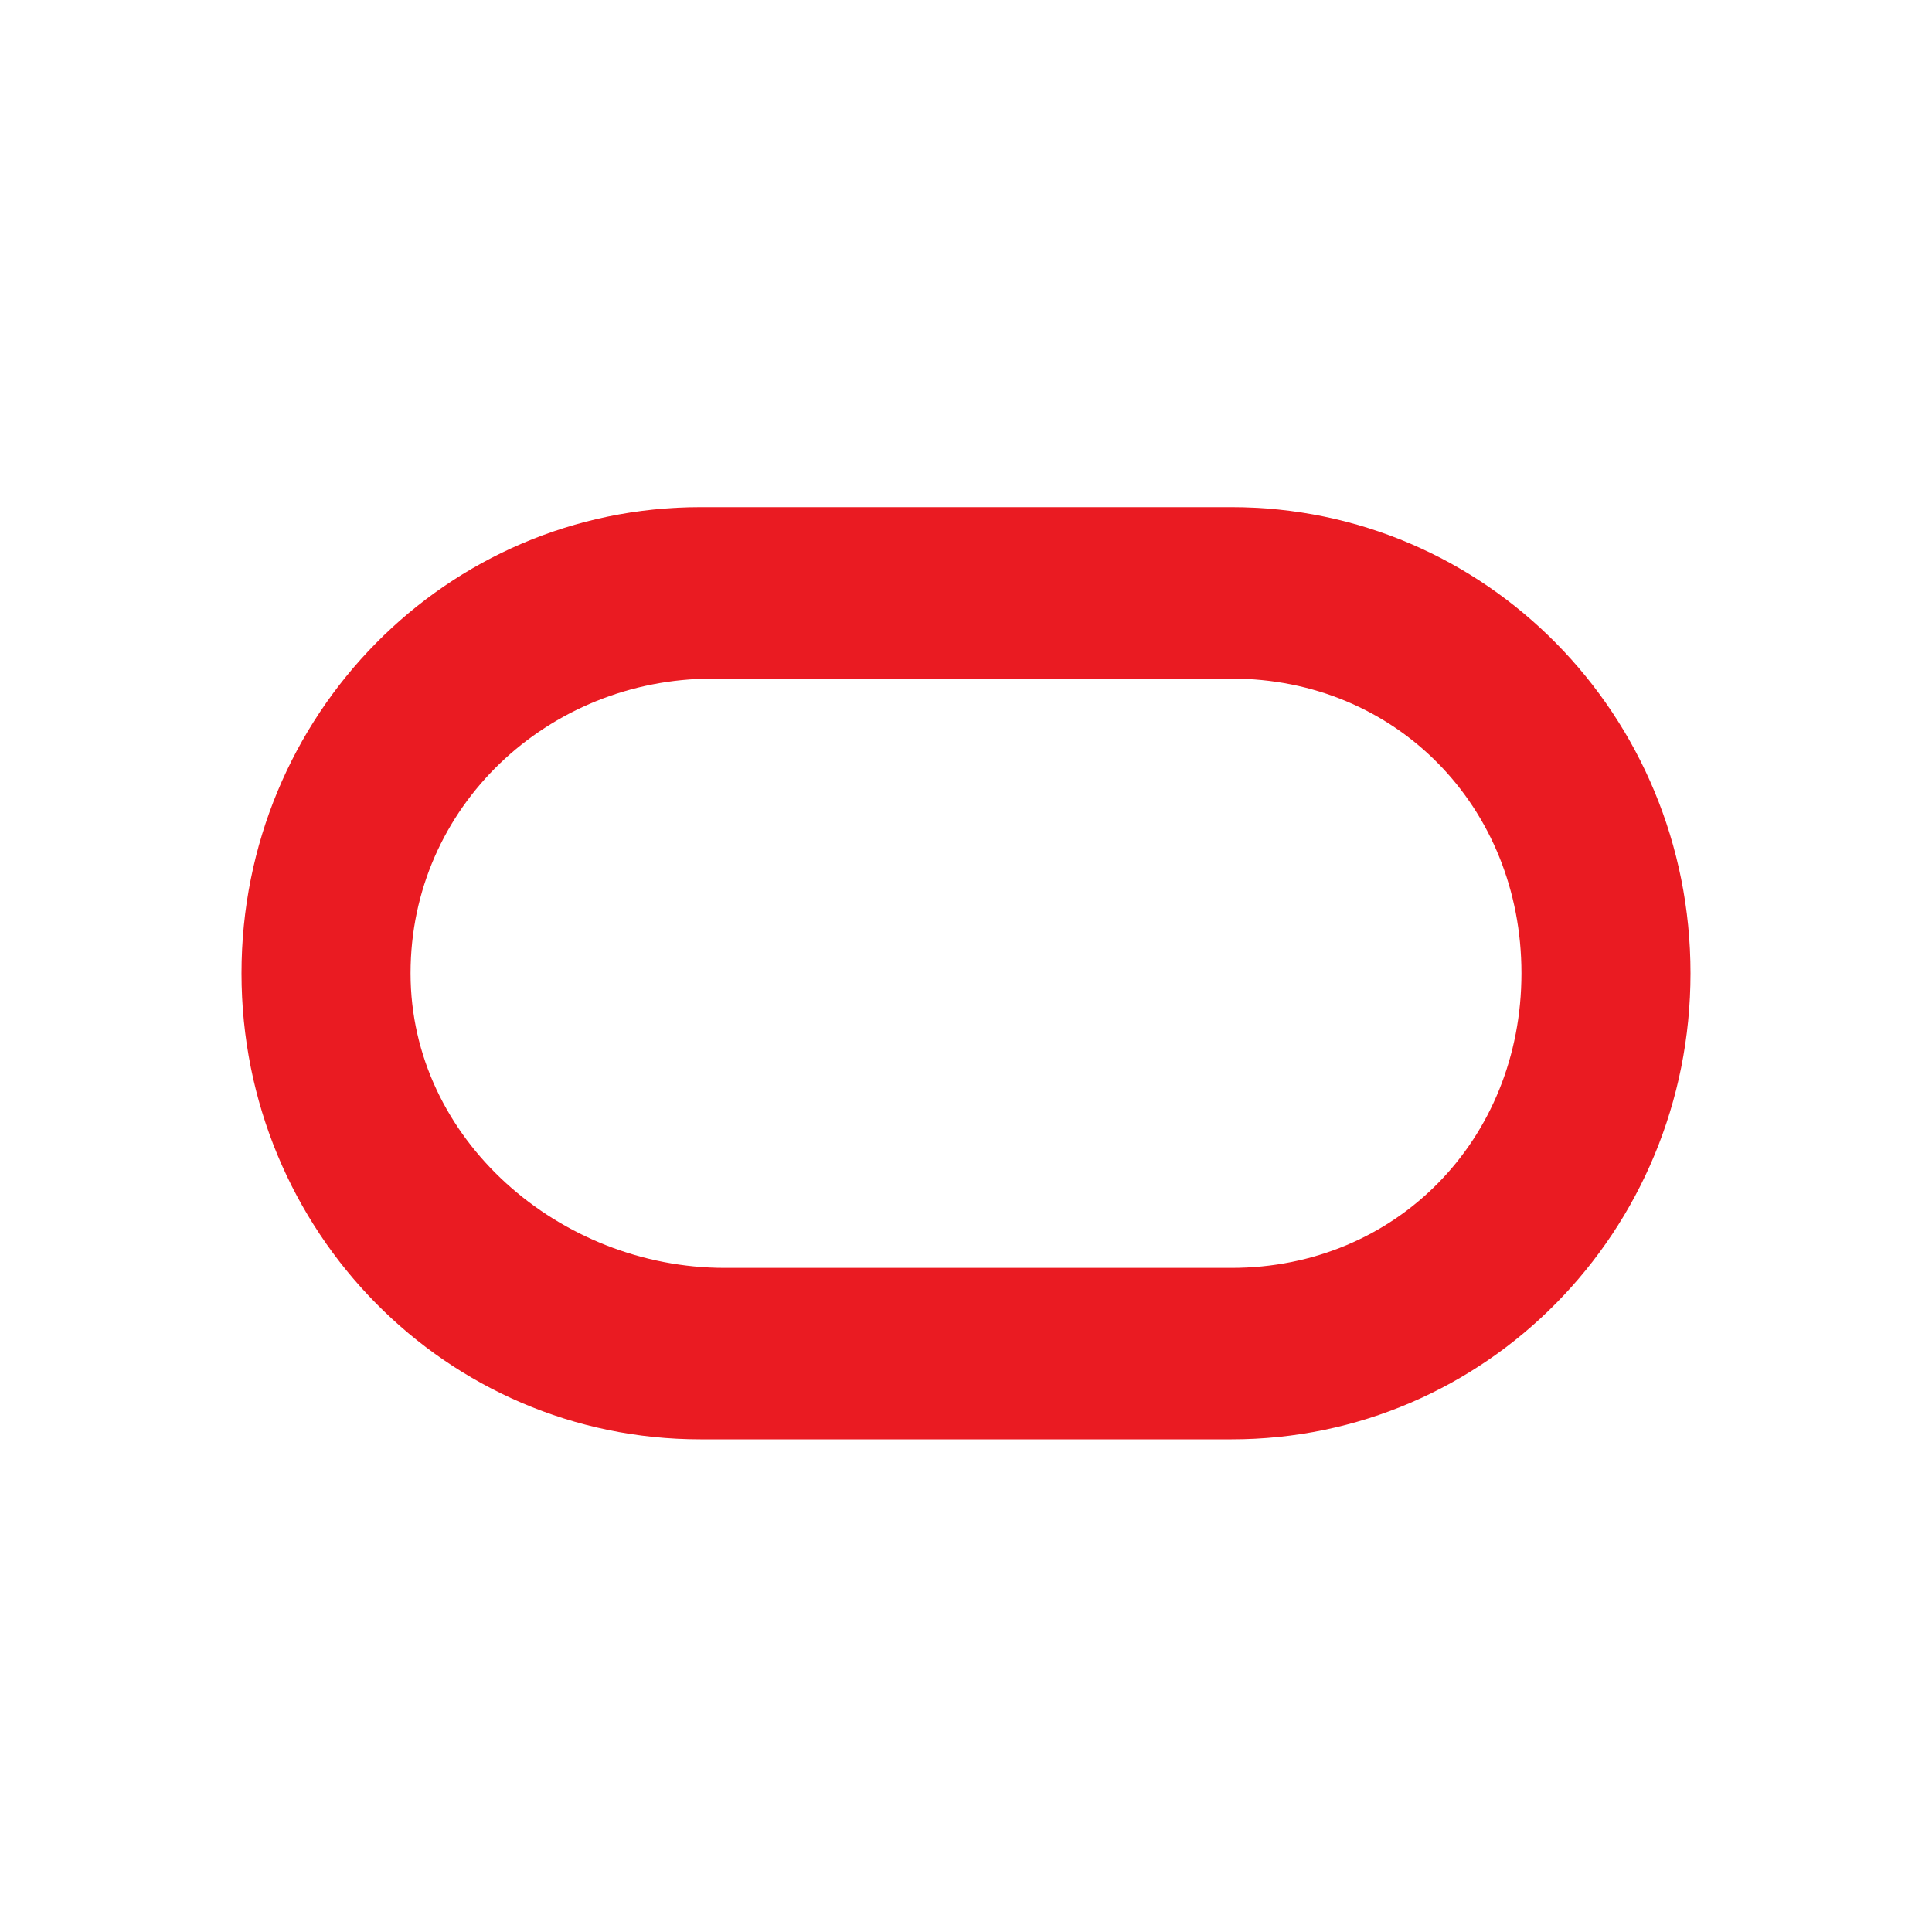 <?xml version="1.0" encoding="utf-8"?>
<!-- Generator: Adobe Illustrator 26.3.1, SVG Export Plug-In . SVG Version: 6.00 Build 0)  -->
<svg version="1.1" id="레이어_1" xmlns="http://www.w3.org/2000/svg" xmlns:xlink="http://www.w3.org/1999/xlink" x="0px"
	 y="0px" viewBox="0 0 80 80" style="enable-background:new 0 0 80 80;" xml:space="preserve">
<style type="text/css">
	.st0{fill-rule:evenodd;clip-rule:evenodd;fill:#EA1B22;}
</style>
<g id="oracle">
	<g id="oracle-logo" transform="translate(10, 21)">
		<path id="Oracle_logo-Copy-4" class="st0" d="M41,0c10.5,0,19,8.6,19,19.3c0,10.7-8.5,19.3-19,19.3H19c-10.5,0-19-8.6-19-19.3
			C0,8.6,8.5,0,19,0H41z M41,7.1H19.5C12.7,7.1,7,12.4,7,19.3c0,6.9,6.2,12.2,13,12.2h21c6.8,0,12-5.3,12-12.2
			C53,12.4,47.8,7.1,41,7.1z"/>
	</g>
</g>
</svg>
